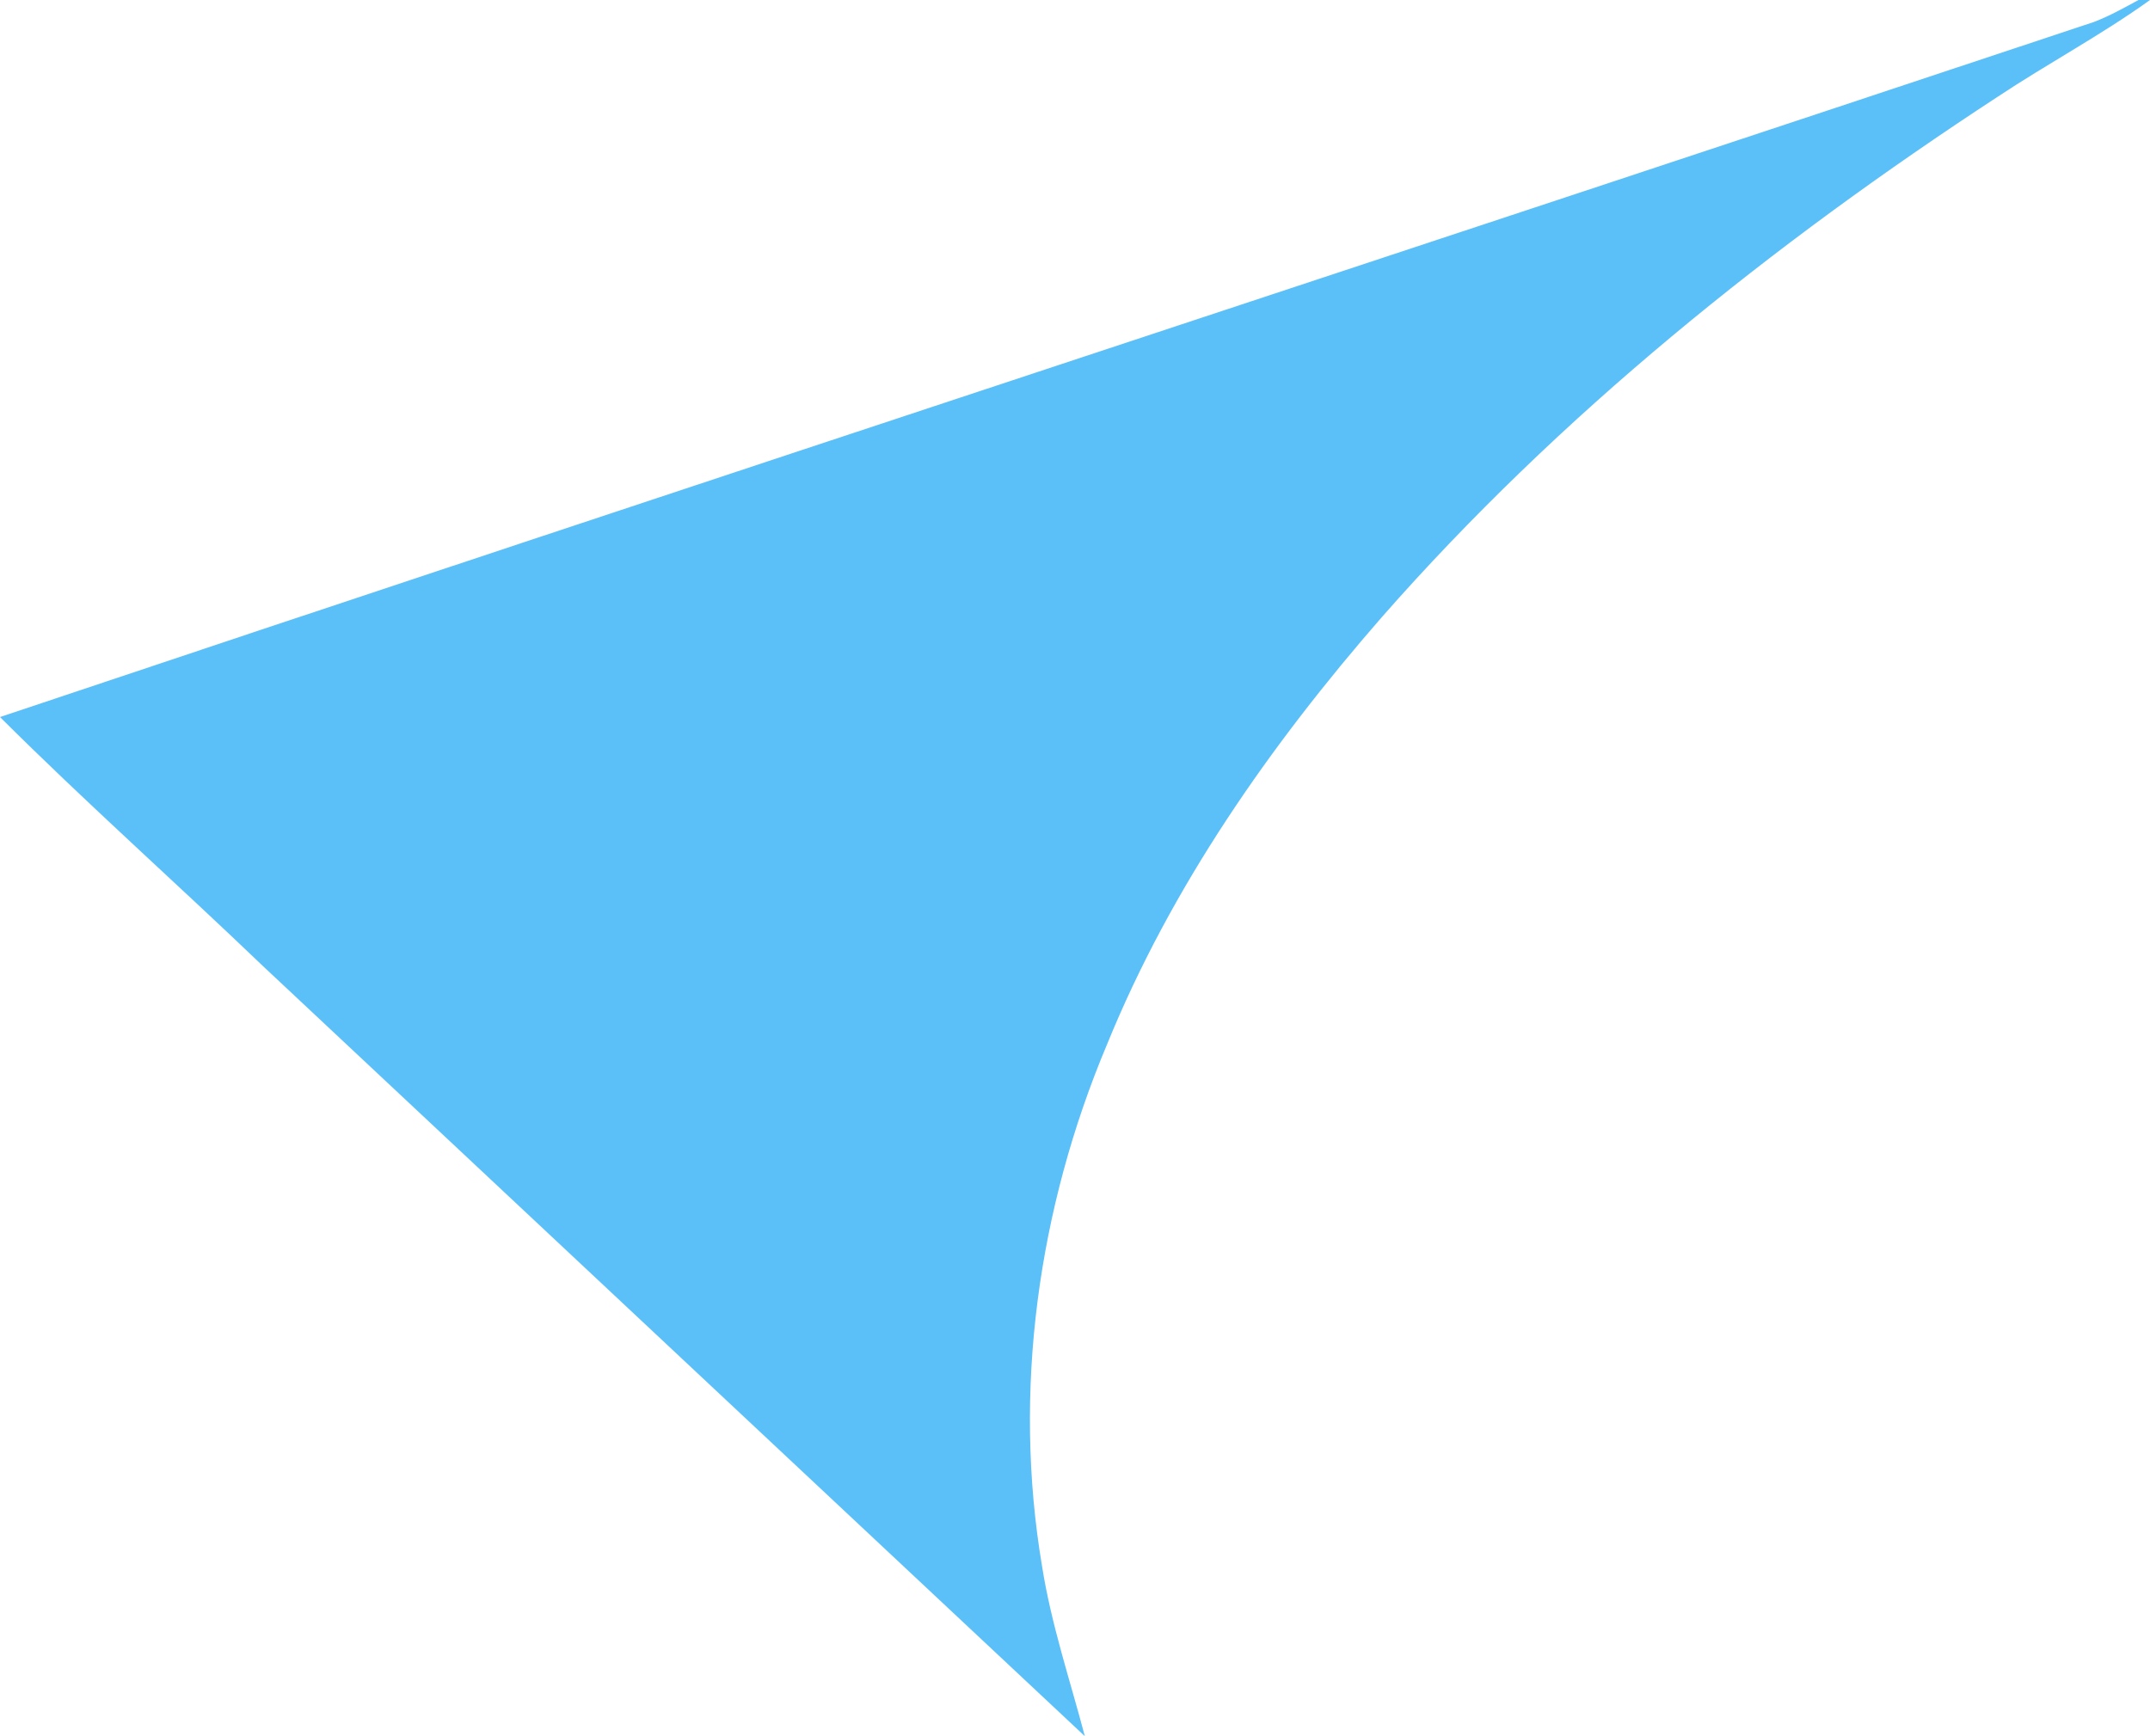 <svg width="26" height="21" viewBox="0 0 26 21" fill="none" xmlns="http://www.w3.org/2000/svg">
<path fill-rule="evenodd" clip-rule="evenodd" d="M25.861 0H26C25.413 0.422 24.767 0.766 24.16 1.169C21.425 2.957 18.858 5.019 16.71 7.465C15.357 9.017 14.164 10.726 13.388 12.631C12.552 14.616 12.244 16.826 12.602 18.947C12.712 19.645 12.94 20.322 13.119 21C9.807 17.896 6.495 14.792 3.183 11.688C2.129 10.677 1.034 9.704 0 8.673C8.435 5.844 16.889 3.074 25.324 0.265C25.503 0.196 25.682 0.098 25.861 0Z" fill="#5BC0F8"/>
</svg>
